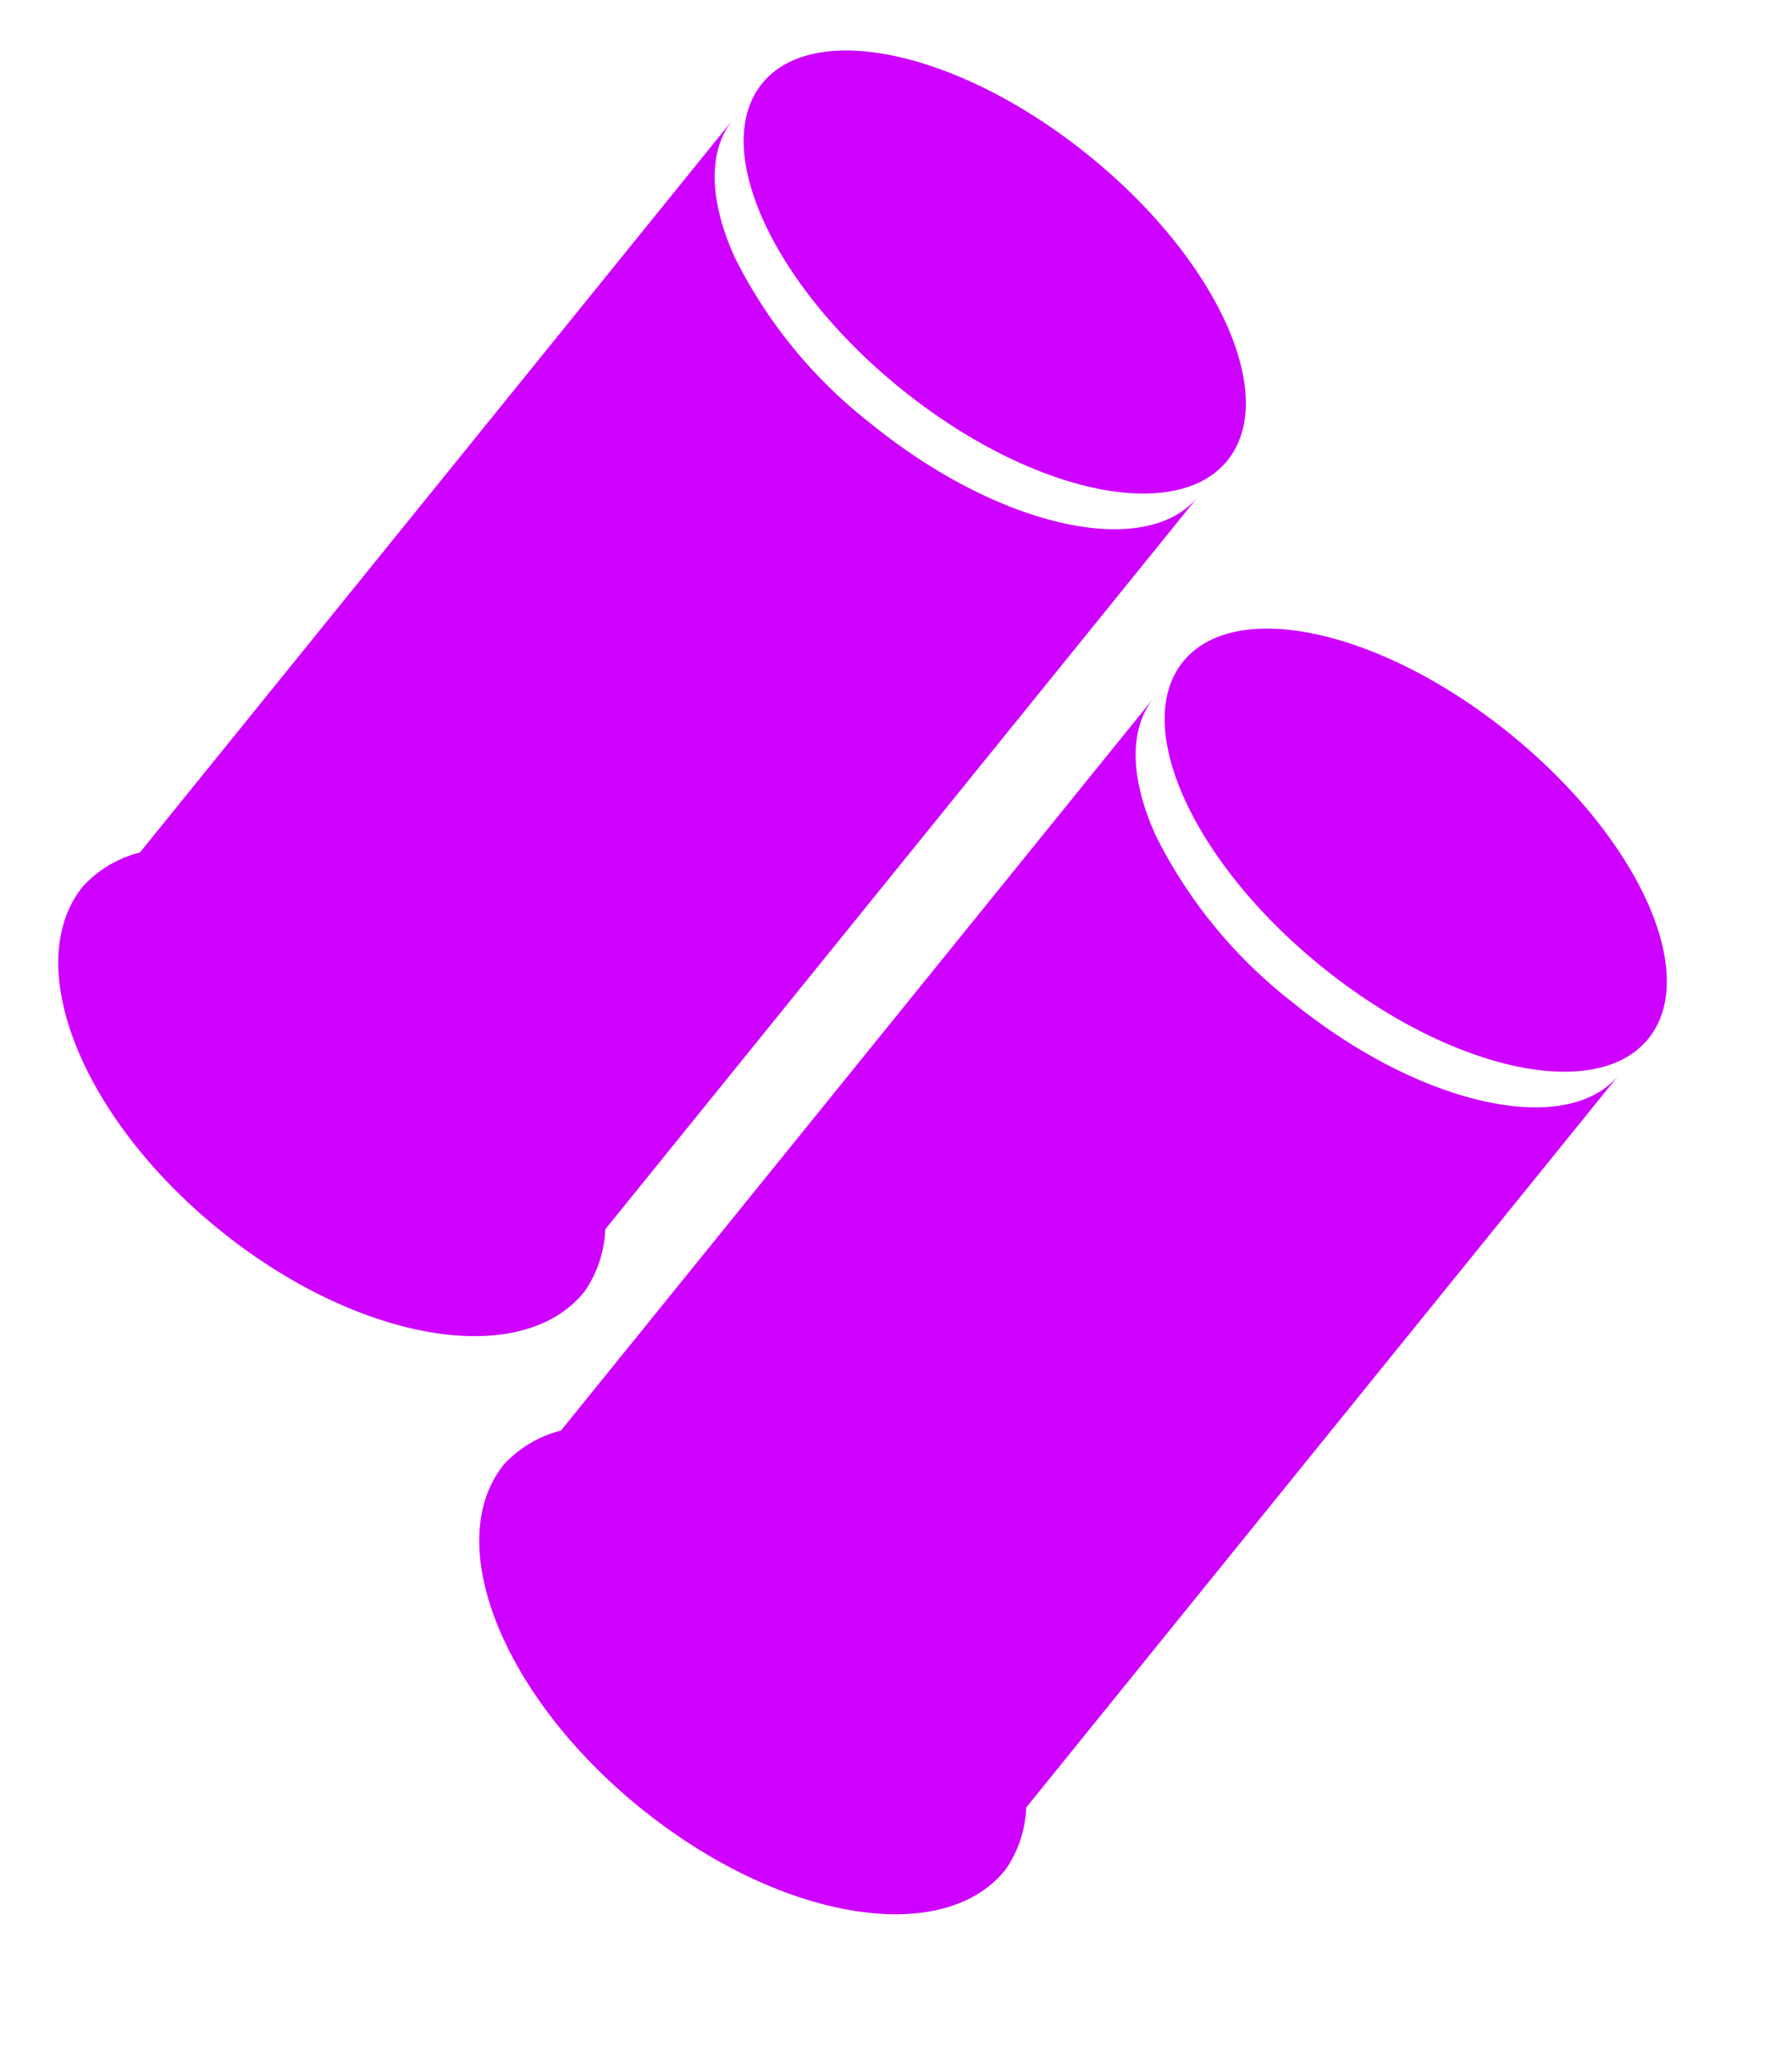 <svg xmlns="http://www.w3.org/2000/svg" viewBox="0 0 28.724 32.987">
  <g id="Group_35055" data-name="Group 35055" transform="matrix(0.777, 0.629, -0.629, 0.777, -2226.875, -1289.579)">
    <path id="Path_93362" data-name="Path 93362" d="M0,19.247a1.868,1.868,0,0,1,.369-.993V3.138c0,.64.5,1.242,1.407,1.7a7.764,7.764,0,0,0,3.392.7c2.647,0,4.8-1.077,4.8-2.4V18.253a1.868,1.868,0,0,1,.369.993c0,1.606-2.315,2.906-5.169,2.906S0,20.853,0,19.247ZM.369,2.4c0-1.325,2.149-2.4,4.8-2.4s4.8,1.074,4.8,2.4S7.82,4.8,5.169,4.8.369,3.725.369,2.4Z" transform="translate(2553 -408)" fill="#ce00ff"/>
    <path id="Path_93363" data-name="Path 93363" d="M0,19.247a1.868,1.868,0,0,1,.369-.993V3.138c0,.64.5,1.242,1.407,1.7a7.764,7.764,0,0,0,3.392.7c2.647,0,4.8-1.077,4.8-2.4V18.253a1.868,1.868,0,0,1,.369.993c0,1.606-2.315,2.906-5.169,2.906S0,20.853,0,19.247ZM.369,2.4c0-1.325,2.149-2.4,4.8-2.4s4.8,1.074,4.8,2.4S7.82,4.8,5.169,4.8.369,3.725.369,2.4Z" transform="translate(2564.076 -405.046)" fill="#ce00ff"/>
  </g>
</svg>

